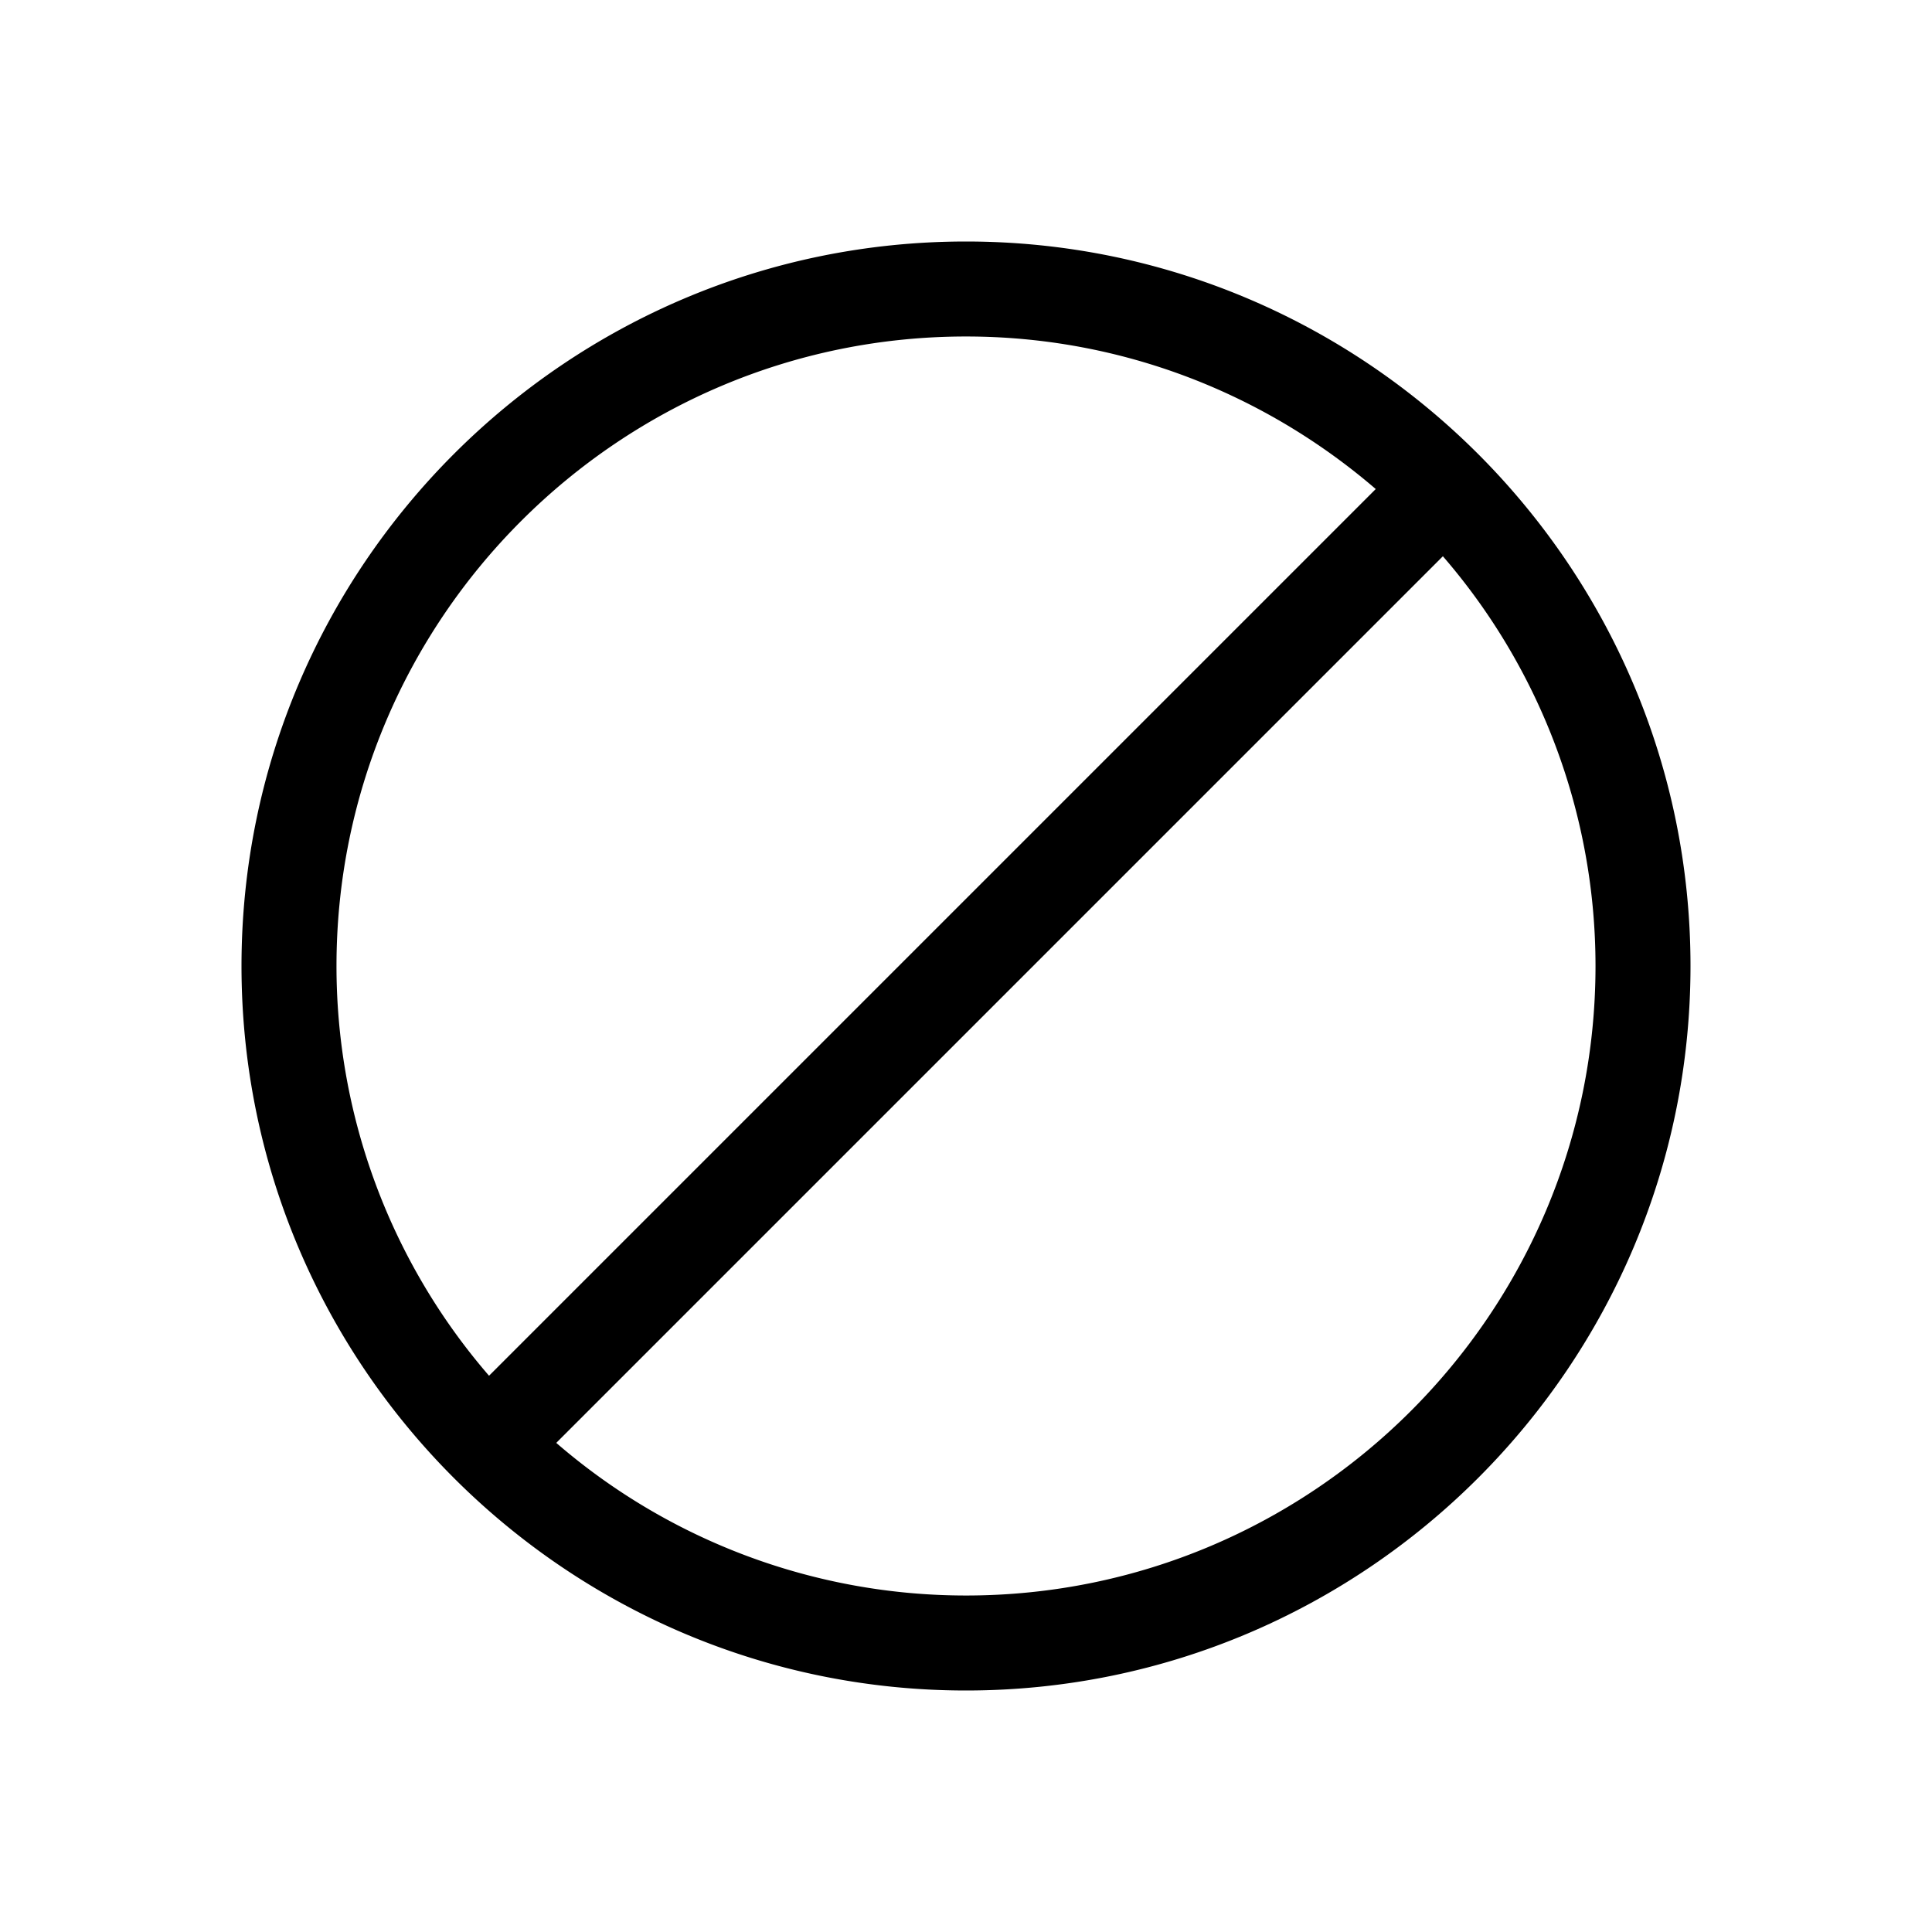 <svg width="24" height="24" xmlns="http://www.w3.org/2000/svg"><g fill="none" fill-rule="evenodd"><path fill="#FFF" d="M0 0h24v24H0z"/><path d="M12 19.82a7.779 7.779 0 0 1-5.09-1.896L17.924 6.91A7.778 7.778 0 0 1 19.82 12c0 4.312-3.508 7.82-7.82 7.82M4.18 12c0-4.312 3.508-7.82 7.82-7.82 1.943 0 3.72.717 5.09 1.895L6.075 17.09A7.779 7.779 0 0 1 4.18 12M12 3c-4.962 0-9 4.037-9 9s4.038 9 9 9 9-4.037 9-9-4.038-9-9-9" fill="#000"/></g></svg>